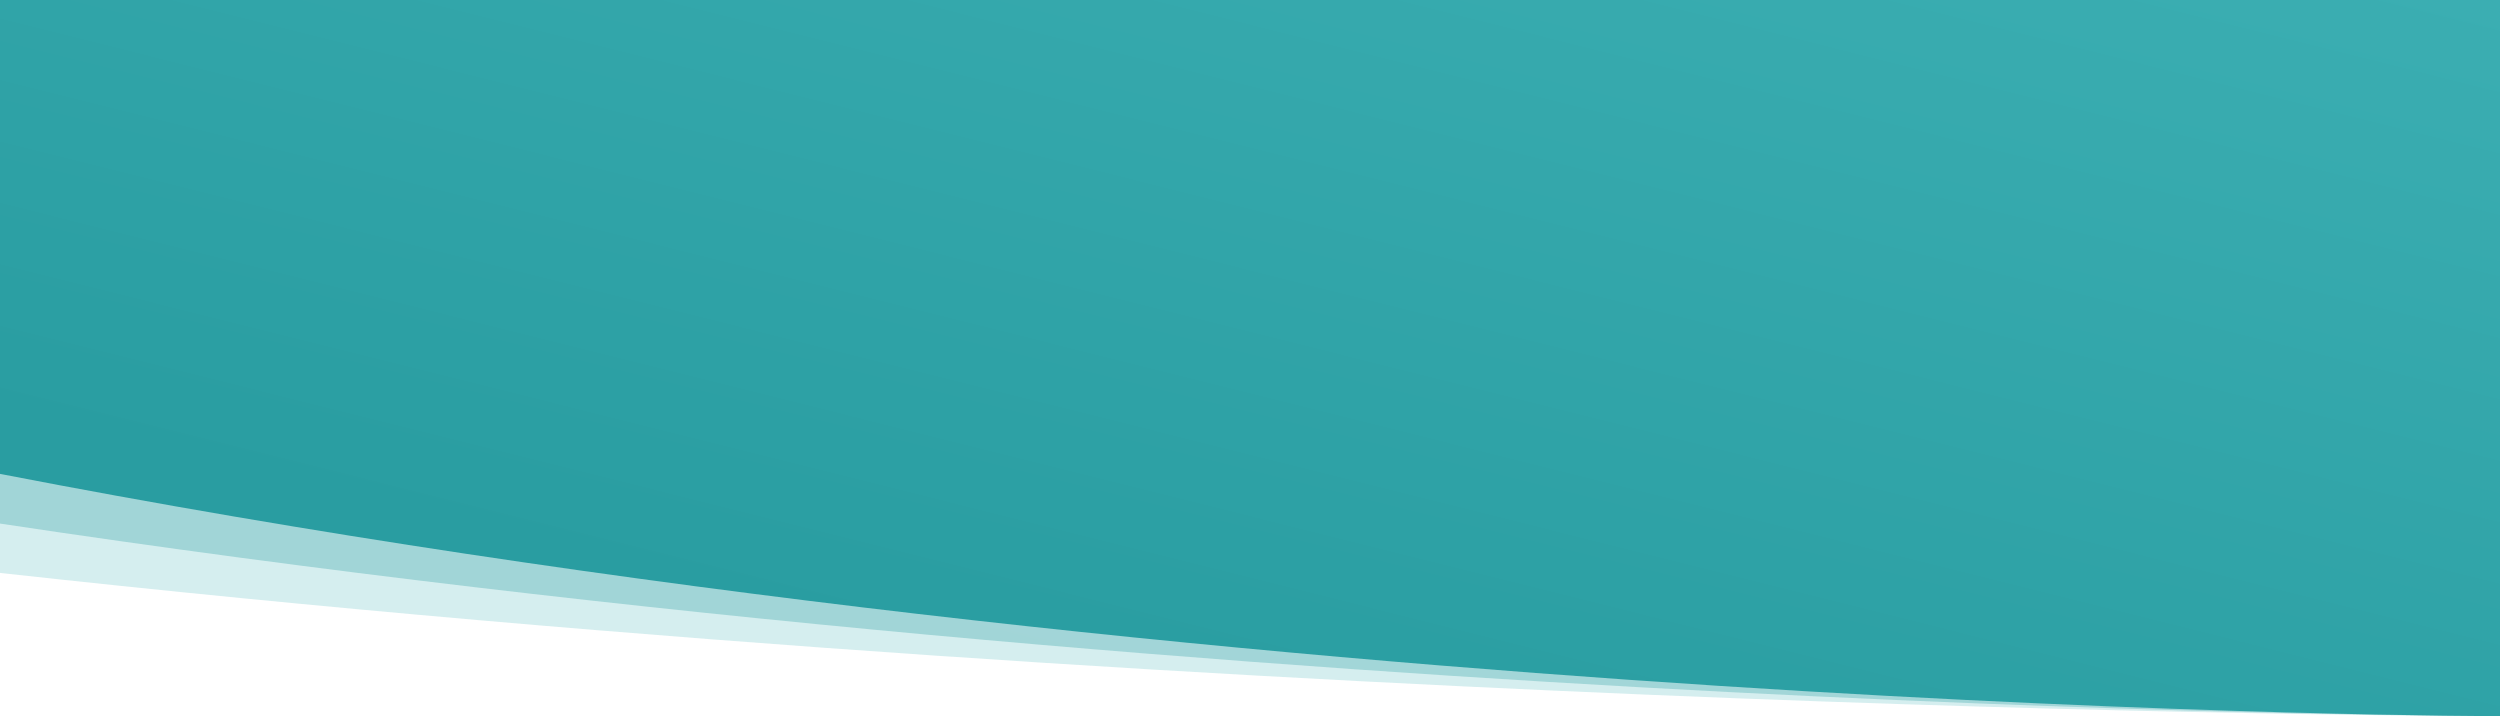 <svg width="1920" height="550" viewBox="0 0 1920 550" fill="none" xmlns="http://www.w3.org/2000/svg">
<path opacity="0.2" fill-rule="evenodd" clip-rule="evenodd" d="M1920 0H0C0 0 0 448.931 0 440C994 550 1920 550 1920 550V0Z" fill="url(#paint0_linear)"/>
<path opacity="0.3" fill-rule="evenodd" clip-rule="evenodd" d="M1920 0H0C0 0 0 411.026 0 402.095C981 550 1920 550 1920 550V0Z" fill="url(#paint1_linear)"/>
<path fill-rule="evenodd" clip-rule="evenodd" d="M1920 0H0C0 0 0 372.869 0 363.938C960 550 1920 550 1920 550V0Z" fill="url(#paint2_linear)"/>
<defs>
<linearGradient id="paint0_linear" x1="2577.26" y1="201.354" x2="2365.35" y2="946.527" gradientUnits="userSpaceOnUse">
<stop stop-color="#3BAEB2"/>
<stop offset="1" stop-color="#2CA9AD"/>
</linearGradient>
<linearGradient id="paint1_linear" x1="2713" y1="198.753" x2="2523.85" y2="953.463" gradientUnits="userSpaceOnUse">
<stop stop-color="#3BAEB2"/>
<stop offset="1" stop-color="#299DA1"/>
</linearGradient>
<linearGradient id="paint2_linear" x1="2713" y1="198.753" x2="2523.85" y2="953.463" gradientUnits="userSpaceOnUse">
<stop stop-color="#3BAEB2"/>
<stop offset="1" stop-color="#299DA1"/>
</linearGradient>
</defs>
</svg>
